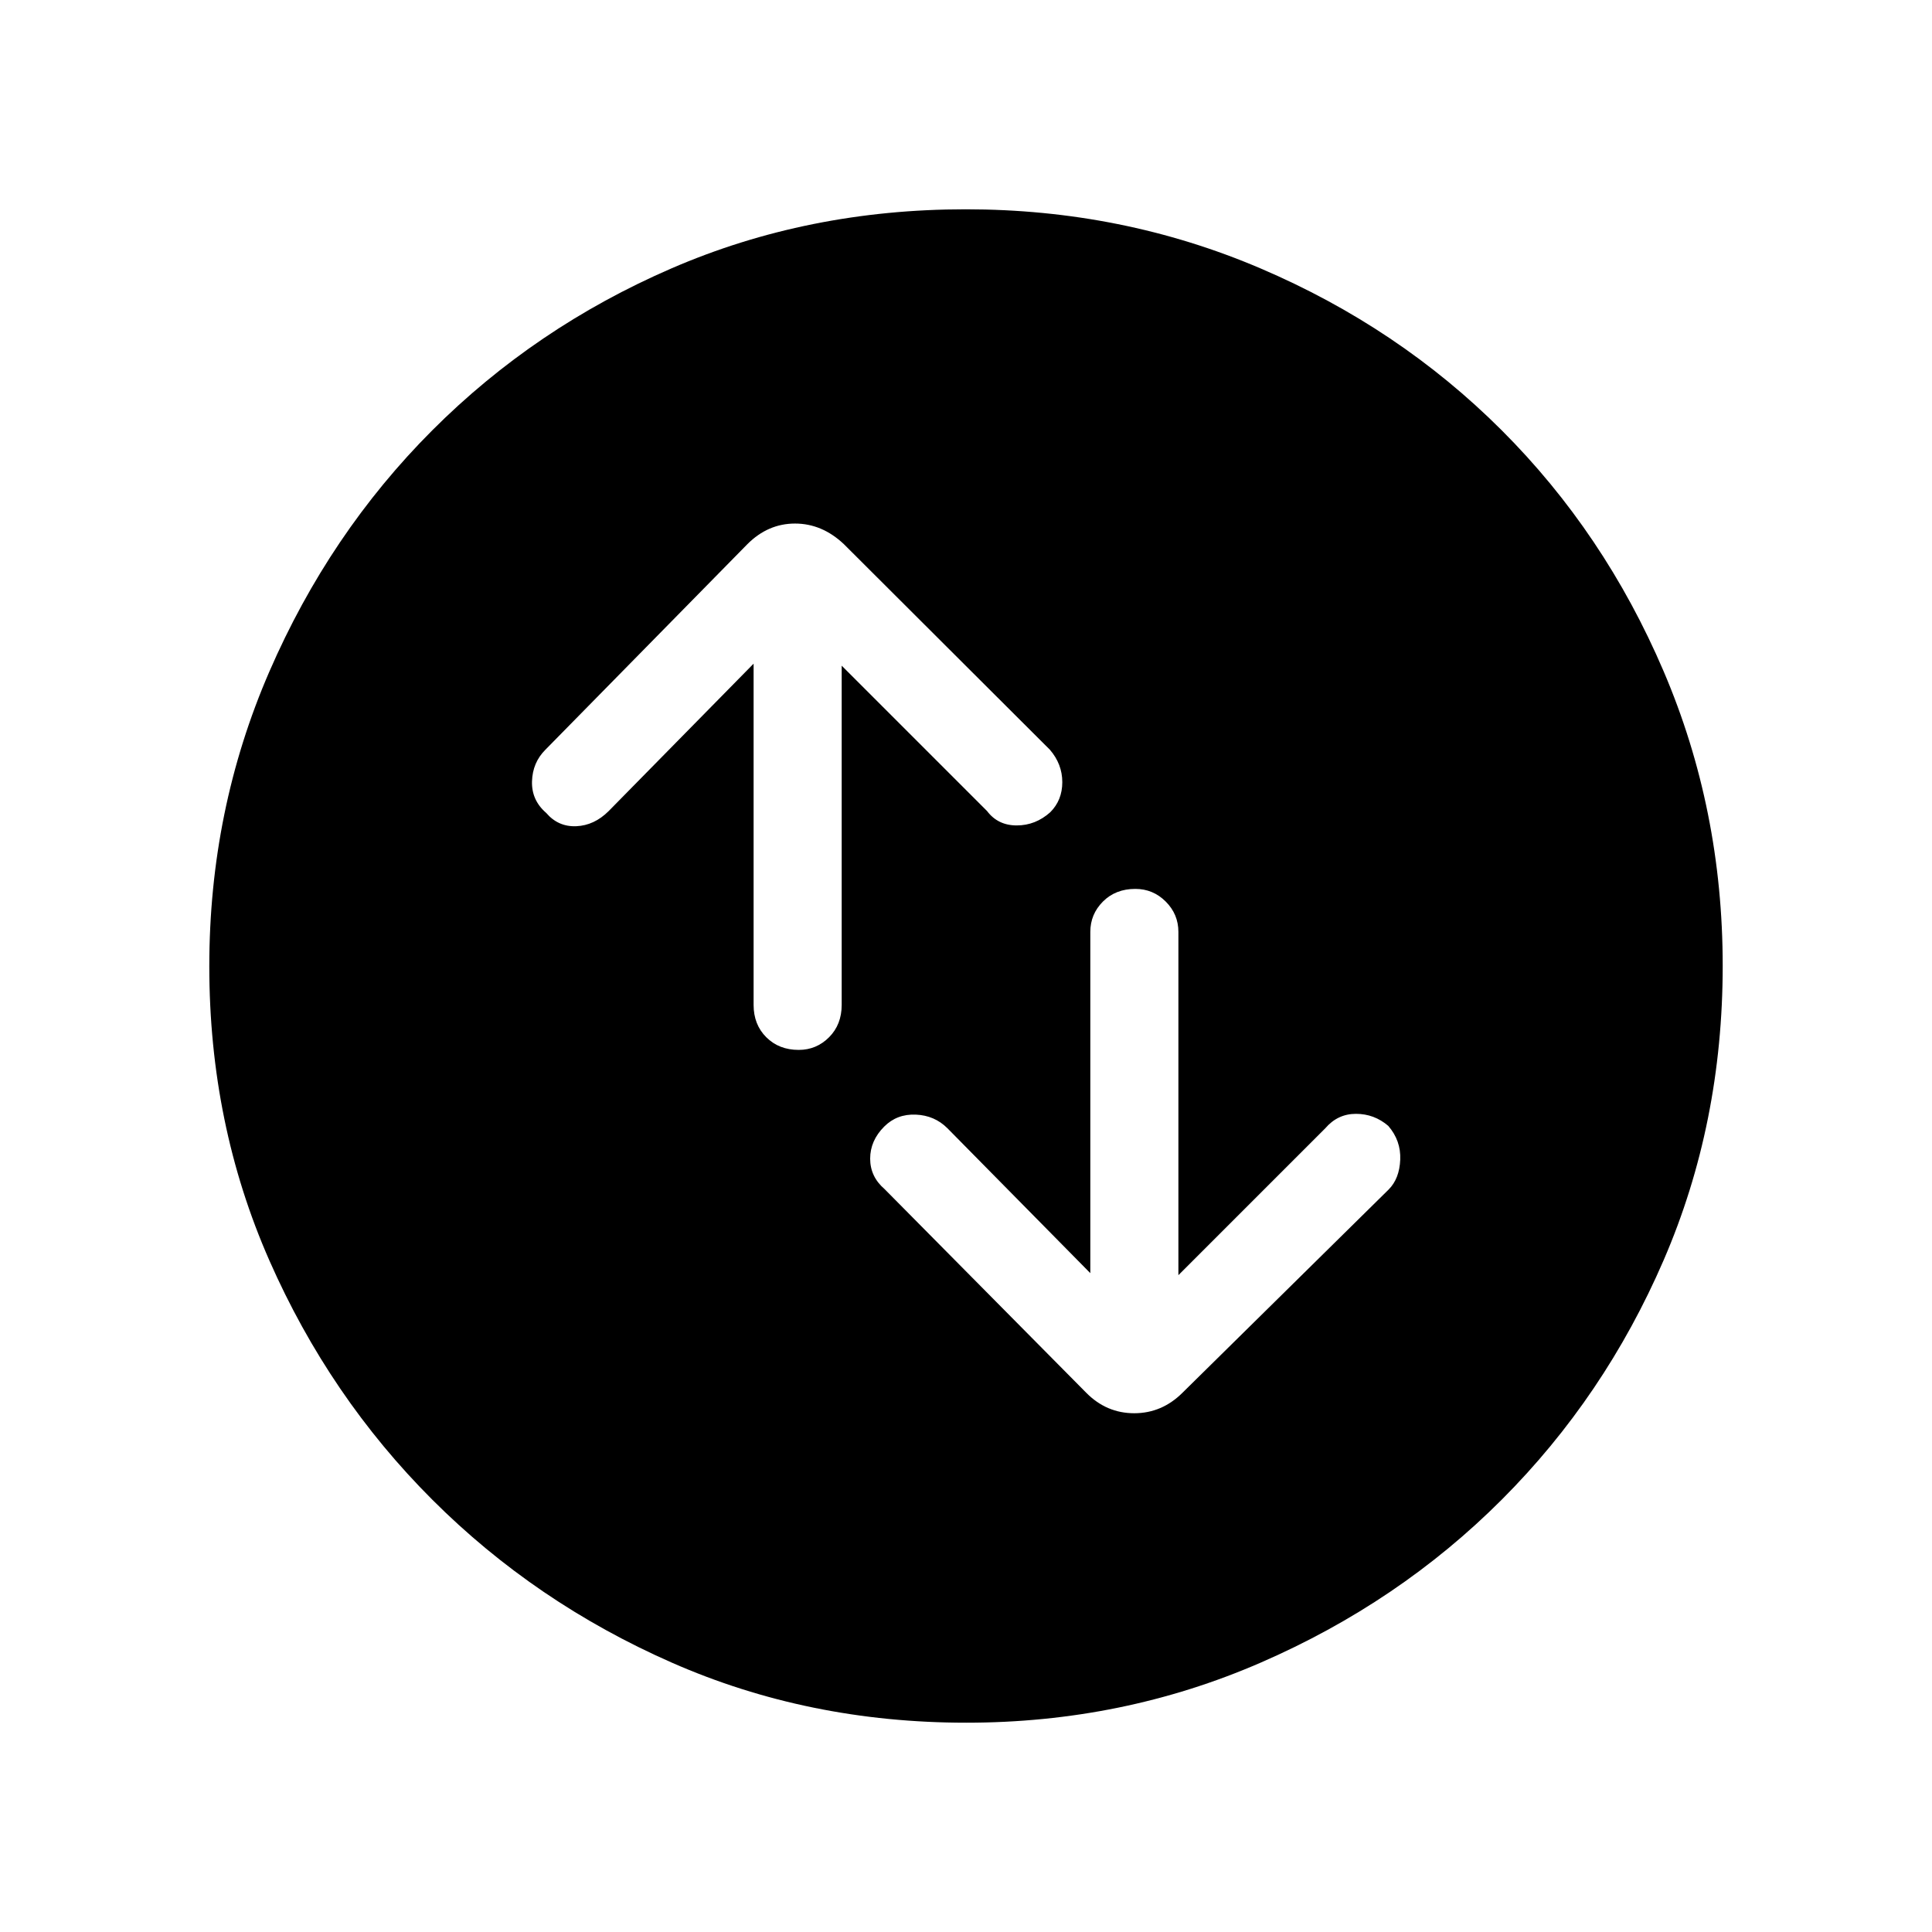 <svg xmlns="http://www.w3.org/2000/svg" height="48" viewBox="0 -960 960 960" width="48"><path d="M374.46-630.23v169.54q0 9.81 6.3 16.09 6.29 6.29 16.11 6.29 8.82 0 15.09-6.29 6.27-6.28 6.27-16.09v-168.54L490.46-557q5.39 7.15 14.73 7.15 9.35 0 16.67-6.55 5.99-5.98 5.99-14.95 0-8.96-6.16-16.11L419.31-689.62q-10.85-10.23-24.27-10.23t-23.66 10.23L271-587.46q-6.38 6.38-6.65 15.73-.27 9.35 7.05 15.67 5.98 6.98 14.95 6.6 8.96-.39 16.11-7.54l72-73.23Zm167.31 302.85-71-72q-6.39-6.39-15.73-6.77-9.35-.39-15.67 5.93-6.99 6.99-6.99 15.95 0 8.96 7.16 15.12L539.69-268q10.08 10.23 23.89 10.23 13.8 0 24.04-10.23L690-368.92q5.38-5.39 5.77-14.85.38-9.46-5.94-16.78-6.98-5.99-16.06-5.99-9.08 0-15.23 7.16l-73 73v-170.54q0-8.81-6.3-15.1-6.29-6.29-15.11-6.29-9.82 0-16.09 6.29t-6.27 15.1v169.54ZM480.13-104q-78.44 0-146.29-29.84t-118.98-80.92q-51.13-51.08-80.99-118.87Q104-401.42 104-479.87q0-77.67 29.84-146.41 29.84-68.73 80.92-119.86 51.08-51.13 118.87-80.49Q401.42-856 479.87-856q77.67 0 146.41 29.34 68.73 29.34 119.86 80.42 51.13 51.08 80.49 119.76Q856-557.81 856-480.13q0 78.44-29.34 146.29t-80.42 118.98q-51.08 51.13-119.76 80.99Q557.81-104 480.13-104Z"/></svg>